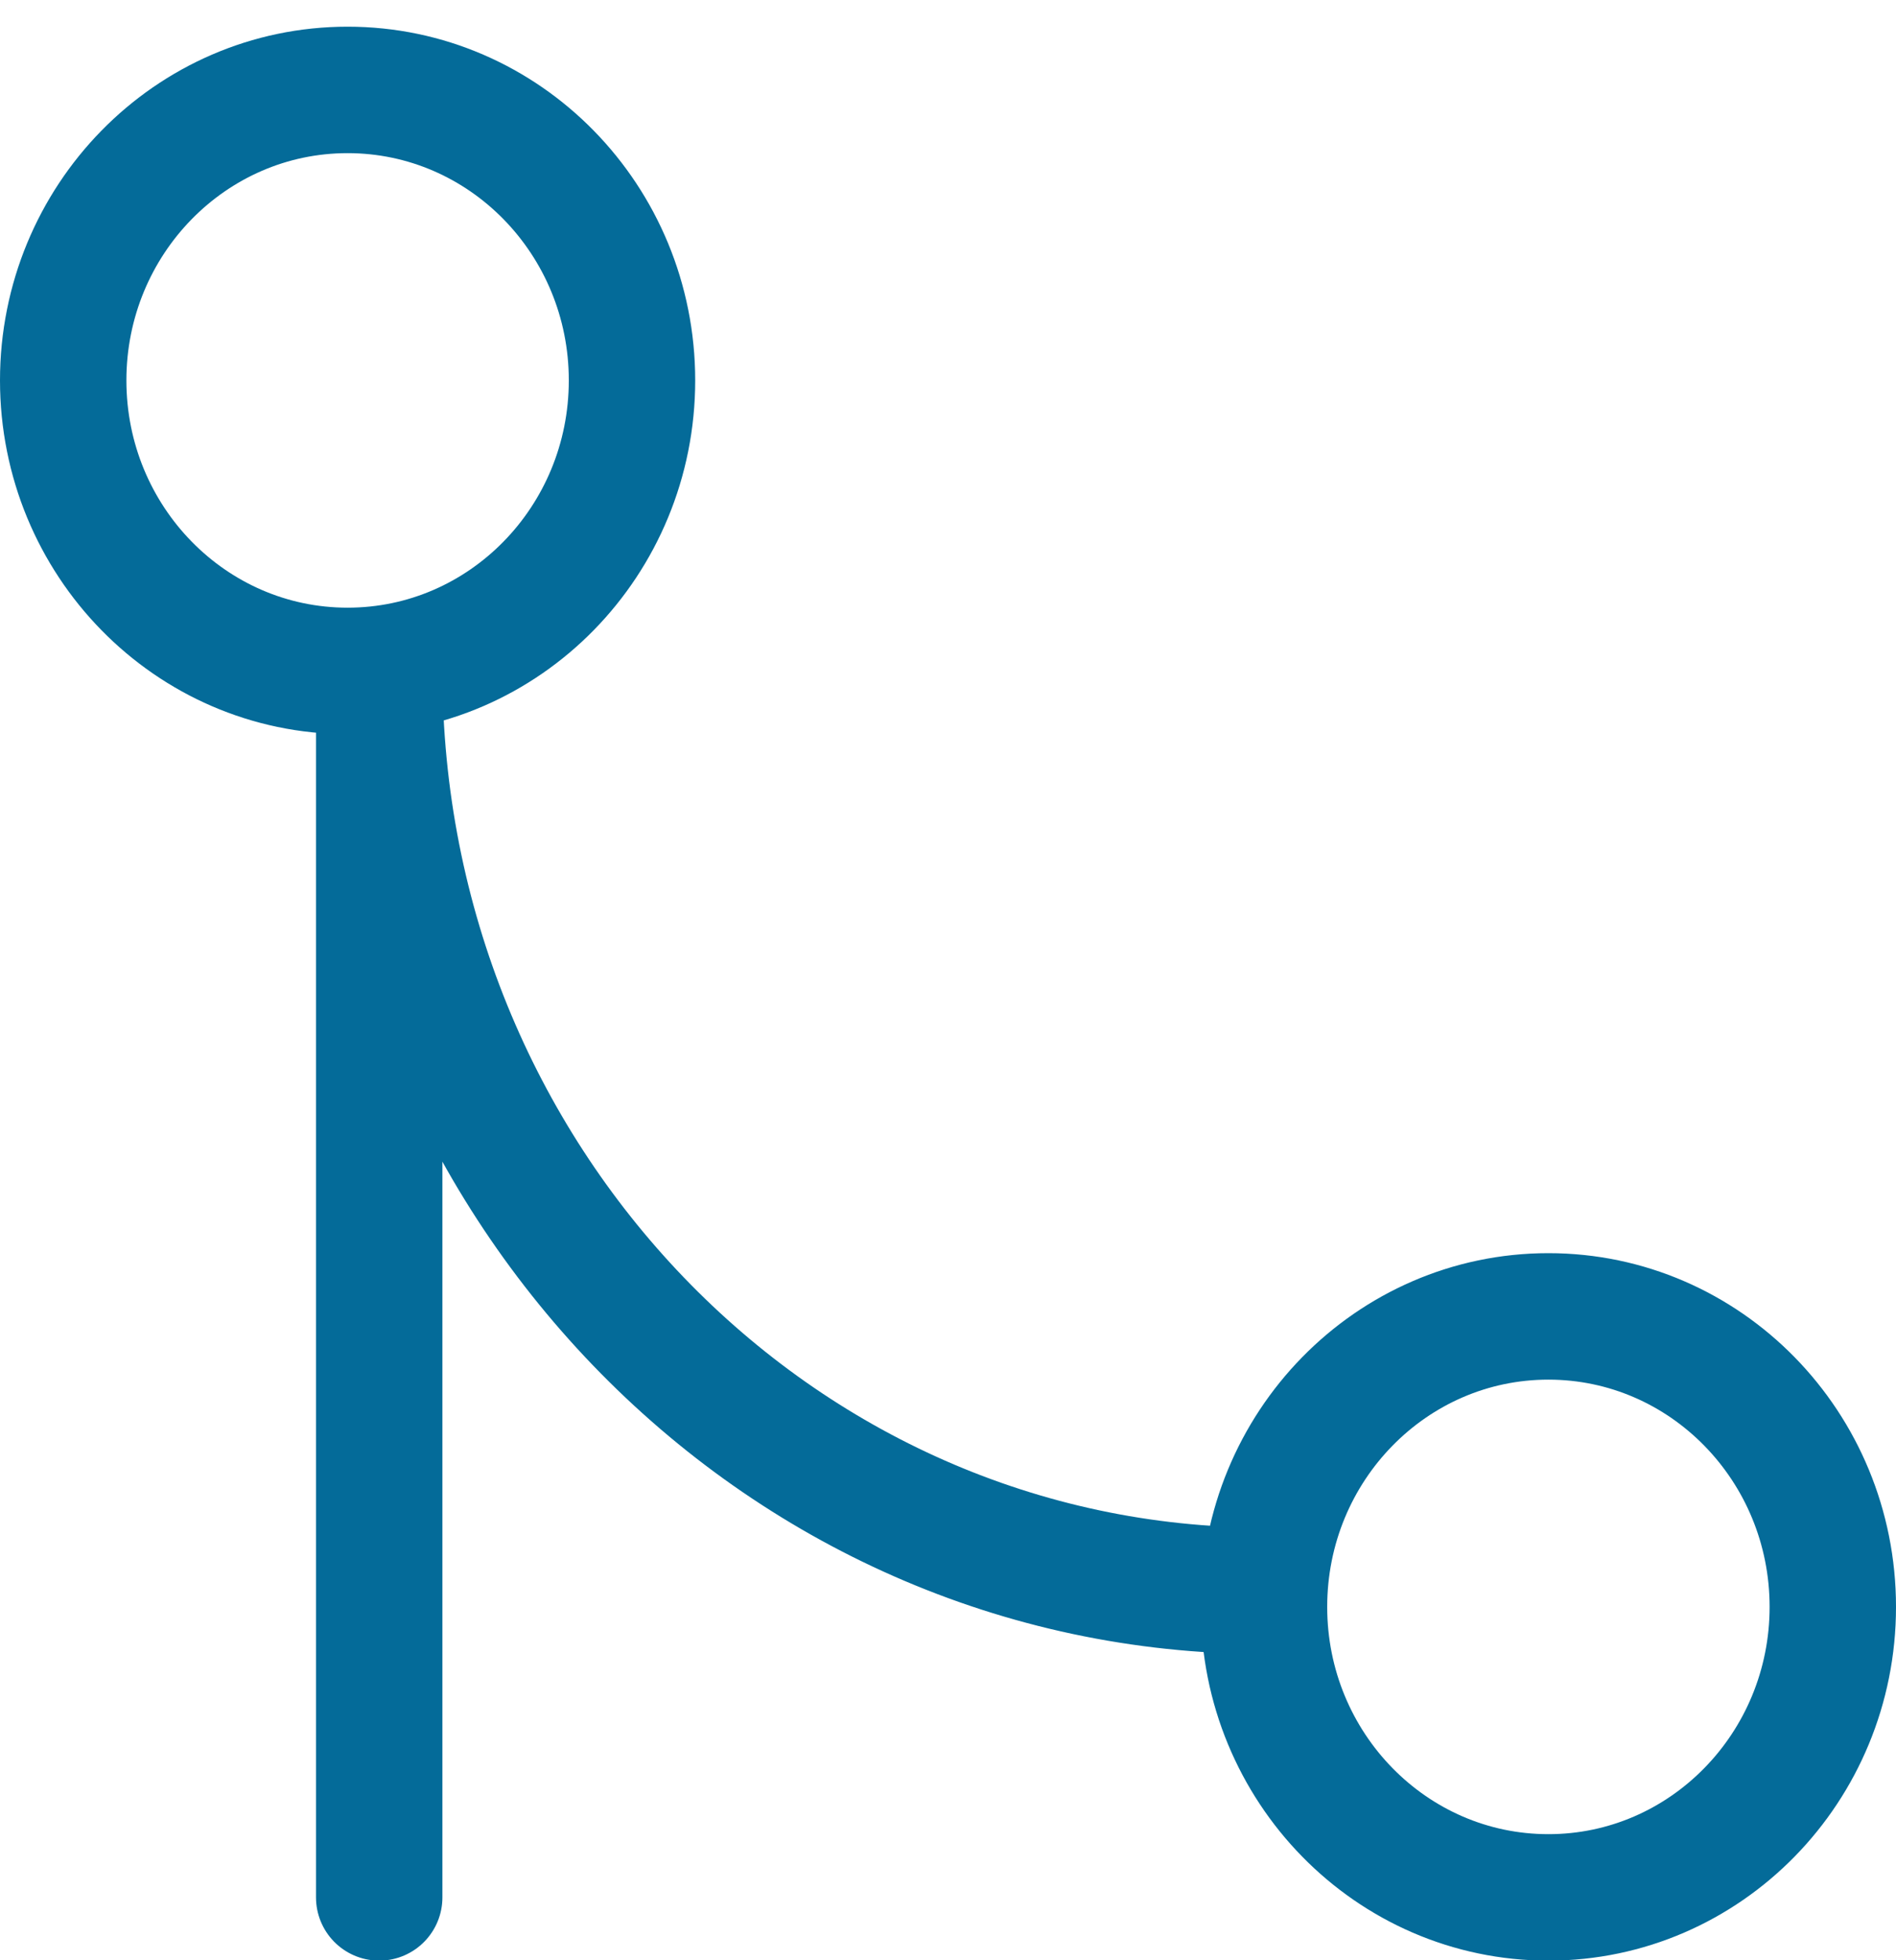 <?xml version="1.0" encoding="UTF-8"?>
<svg width="30px" height="31px" viewBox="0 0 30 31" version="1.1" xmlns="http://www.w3.org/2000/svg" xmlns:xlink="http://www.w3.org/1999/xlink">
    <!-- Generator: Sketch 57.1 (83088) - https://sketch.com -->
    <title>svg/medium/icon / git-merge</title>
    <desc>Created with Sketch.</desc>
    <g id="**-Sticker-Sheets" stroke="none" stroke-width="1" fill="none" fill-rule="evenodd" stroke-linecap="round" stroke-linejoin="round">
        <g id="sticker-sheet--all--page-3" transform="translate(-570, -2152)" stroke="#046B99" stroke-width="2">
            <g id="icon-preview-row-copy-120" transform="translate(0, 2125)">
                <g id="Icon-Row">
                    <g id="icon-/-git-merge" transform="translate(561, 18.214)">
                        <path d="M33.5,38.792 C35.985,38.792 38,36.735 38,34.198 C38,31.661 35.985,29.604 33.5,29.604 C31.015,29.604 29,31.661 29,34.198 C29,36.735 31.015,38.792 33.5,38.792 Z M14.5,19.396 C16.985,19.396 19,17.339 19,14.802 C19,12.265 16.985,10.208 14.5,10.208 C12.015,10.208 10,12.265 10,14.802 C10,17.339 12.015,19.396 14.5,19.396 Z M15,38.792 L15,19.396 C15,27.43 21.268,33.943 29,33.943" id="Combined-Shape"></path>
                    </g>
                </g>
            </g>
        </g>
    </g>
</svg>